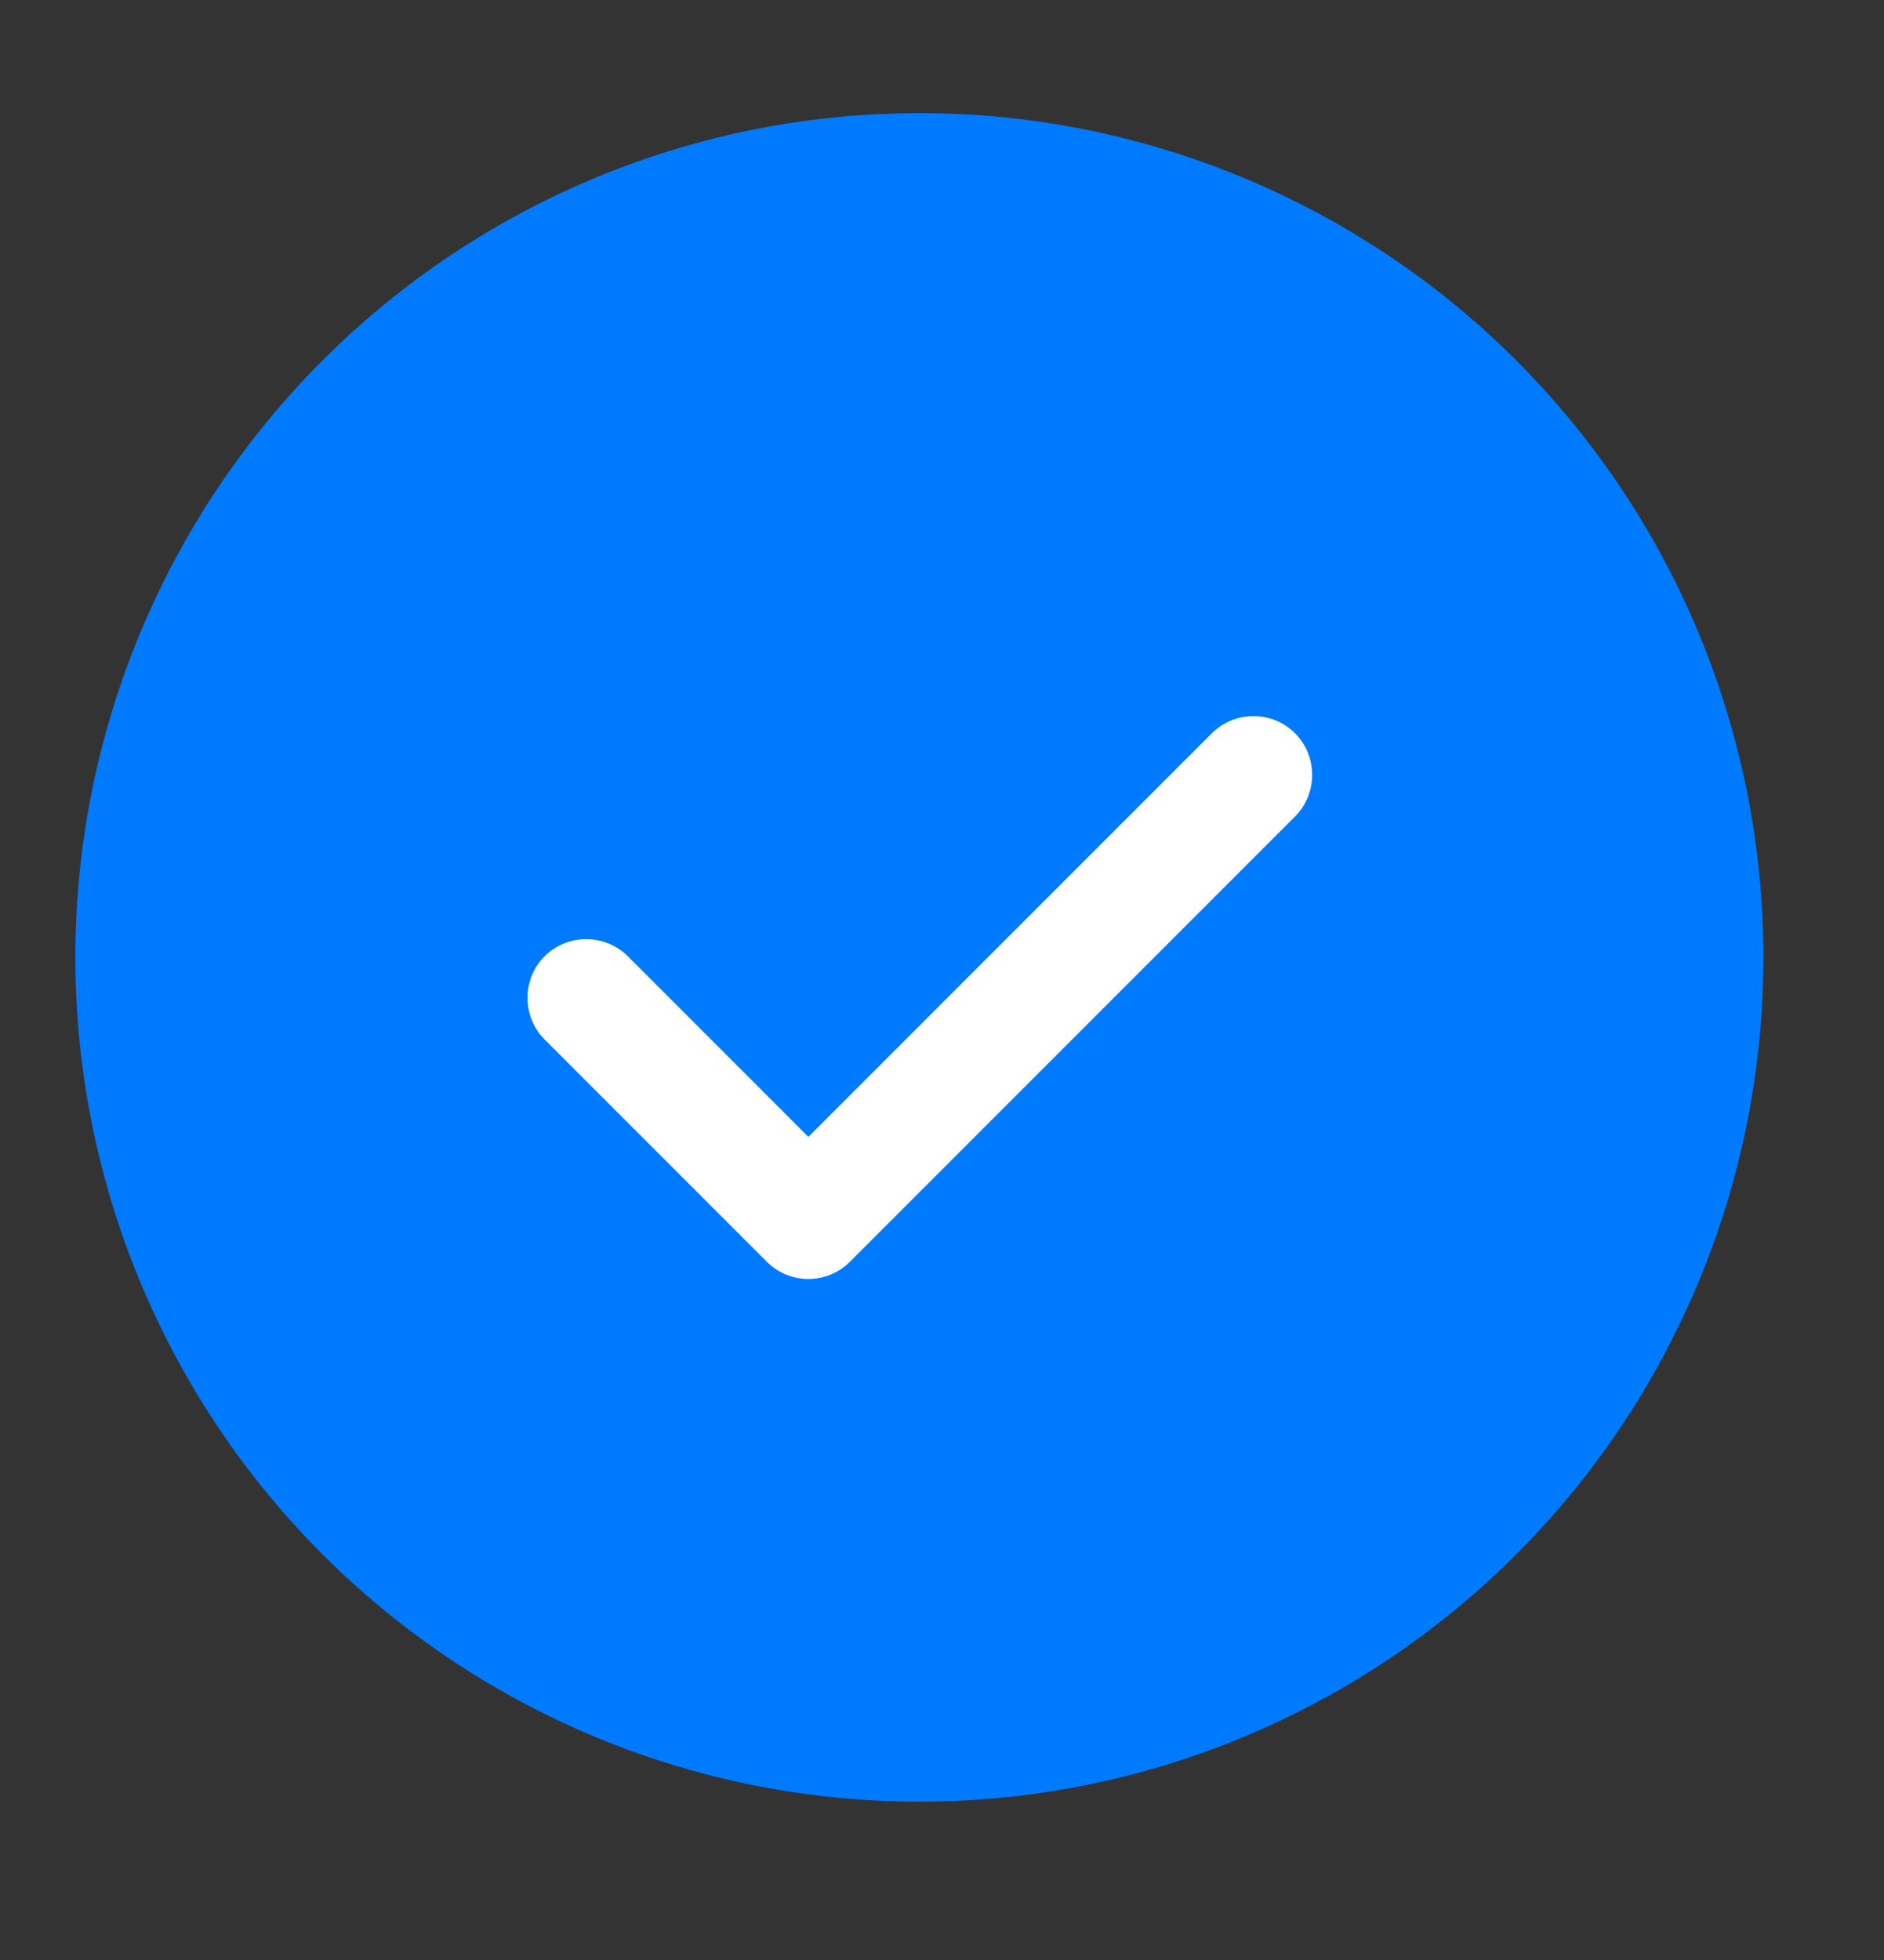 <svg width="25" height="26" viewBox="0 0 25 26" fill="none" xmlns="http://www.w3.org/2000/svg">
<rect x="0" y="0" width="25" height="26" fill="#333333" stroke="none"/>
<circle cx="12.2" cy="12.7" r="11.2" fill="#007AFF"/>
<path d="M10.727 16.966C10.518 16.966 10.32 16.883 10.175 16.737L7.227 13.789C6.924 13.487 6.924 12.987 7.227 12.685C7.529 12.383 8.029 12.383 8.331 12.685L10.727 15.081L16.081 9.727C16.383 9.424 16.883 9.424 17.185 9.727C17.487 10.029 17.487 10.529 17.185 10.831L11.279 16.737C11.133 16.883 10.935 16.966 10.727 16.966Z" fill="white"/>
</svg>
